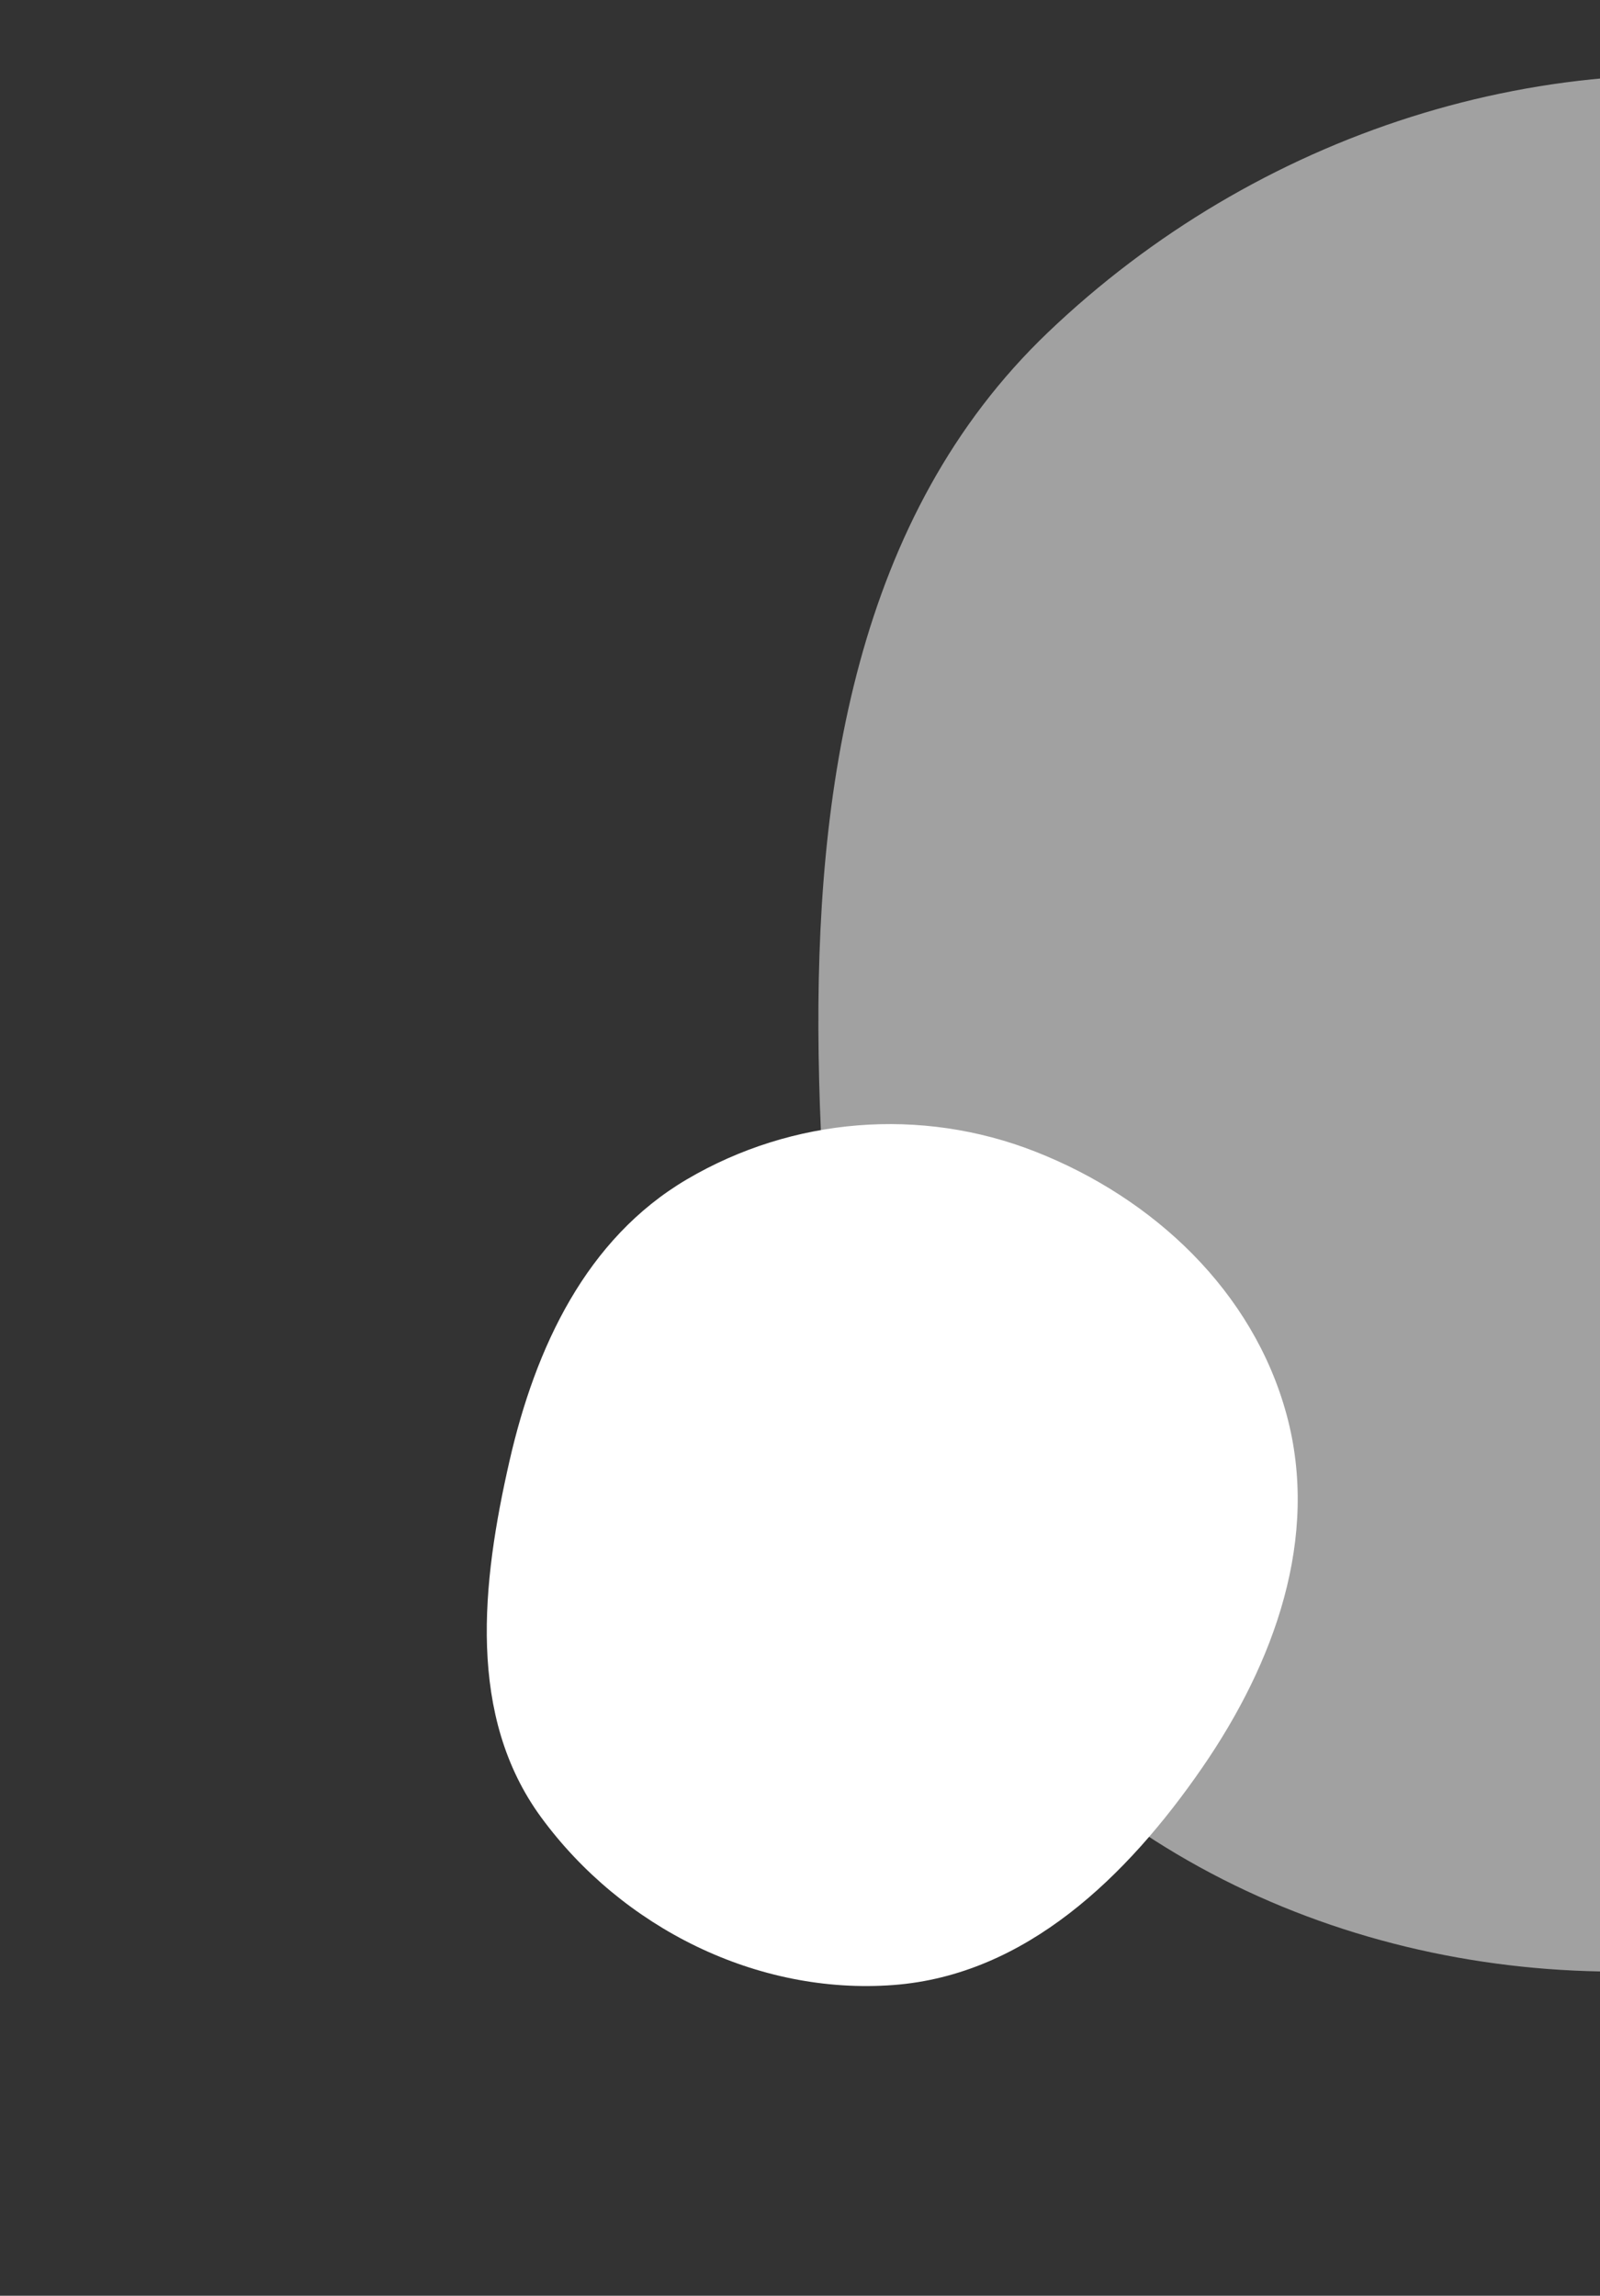 <svg width="306" height="439" viewBox="0 0 306 439" fill="none" xmlns="http://www.w3.org/2000/svg">
<rect x="0" y="0" width="306" height="439" fill="#333333" stroke="none"/>
<path fill-rule="evenodd" clip-rule="evenodd" d="M356.085 370.727C303.78 385.035 245.922 375.004 204.573 339.958C165.389 306.748 157.336 252.971 156.563 201.623C155.799 150.837 163.673 98.674 200.413 63.57C240.157 25.595 295.884 7.281 350.032 16.767C406.08 26.586 456.881 61.112 480.832 112.694C503.896 162.366 490.636 218.911 466.793 268.229C443.769 315.853 407.128 356.765 356.085 370.727Z" fill="white" fill-opacity="0.54"/>
<path fill-rule="evenodd" clip-rule="evenodd" d="M229.955 337.976C215.581 358.836 196.165 377.671 170.9 379.58C144.806 381.552 118.983 368.635 103.507 347.531C89.319 328.182 92.096 302.781 97.435 279.394C102.404 257.626 112.121 236.851 131.362 225.523C151.555 213.636 176.156 211.647 197.976 220.205C220.695 229.116 239.664 246.961 246.058 270.51C252.433 293.988 243.757 317.947 229.955 337.976Z" fill="white"/>
</svg>
